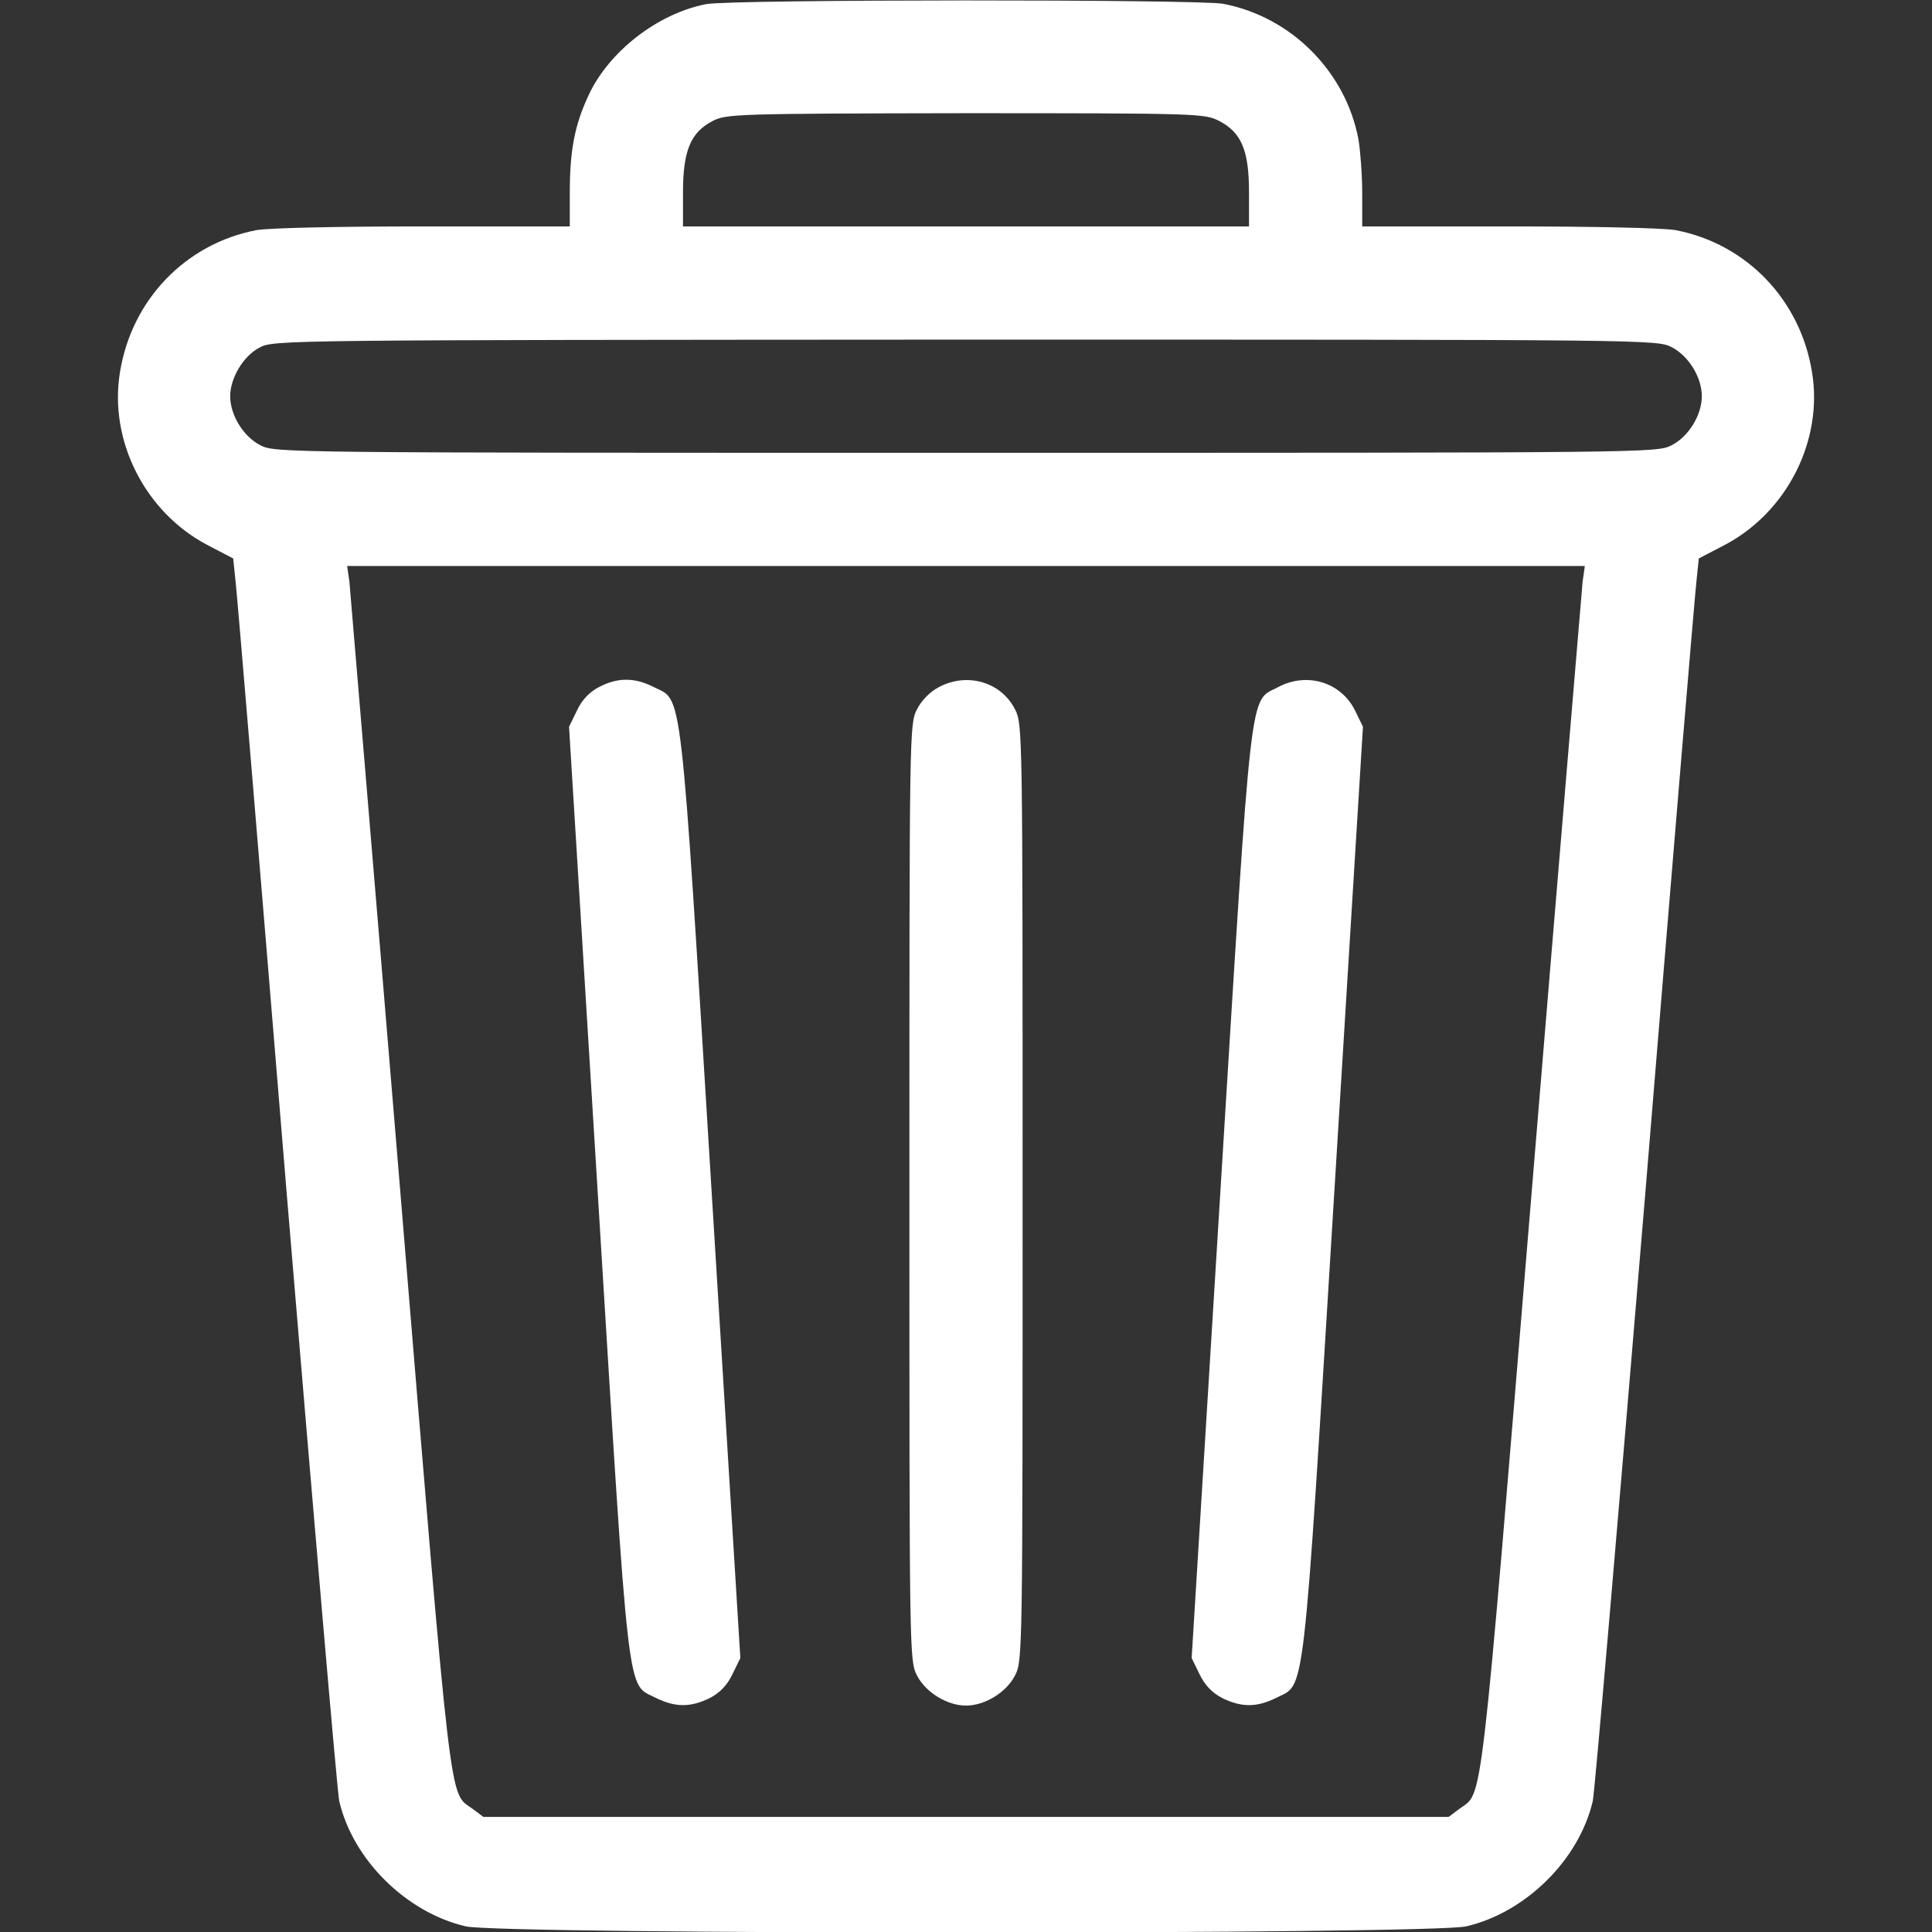 <?xml version="1.0" standalone="no"?>
<!DOCTYPE svg PUBLIC "-//W3C//DTD SVG 20010904//EN"
 "http://www.w3.org/TR/2001/REC-SVG-20010904/DTD/svg10.dtd">
<svg version="1.0" xmlns="http://www.w3.org/2000/svg"
 width="512pt" height="512pt" viewBox="0 0 512 512"
 preserveAspectRatio="xMidYMid meet">

<rect x="0" y="0" width="512" height="512" fill="#333333" stroke="none"/>

<g transform="translate(0,512) scale(0.1,-0.1)"
fill="#ffffff" stroke="none">
<path d="M1871 5109 c-128 -25 -257 -125 -311 -241 -37 -79 -50 -146 -50 -259
l0 -89 -389 0 c-222 0 -411 -4 -442 -10 -187 -36 -330 -184 -361 -376 -30
-181 66 -371 231 -458 l69 -36 6 -58 c4 -31 65 -763 136 -1627 72 -863 134
-1587 139 -1608 36 -155 177 -295 335 -332 91 -22 2561 -22 2652 0 158 37 299
177 335 332 5 21 67 745 139 1608 71 864 132 1596 136 1627 l6 58 69 36 c165
87 261 277 231 458 -31 192 -174 340 -361 376 -31 6 -220 10 -442 10 l-389 0
0 89 c0 48 -5 112 -10 142 -34 180 -179 325 -359 359 -66 12 -1306 12 -1370
-1z m1359 -309 c60 -31 80 -78 80 -190 l0 -90 -750 0 -750 0 0 90 c0 110 20
159 78 189 36 19 60 20 670 21 615 0 634 -1 672 -20z m1200 -600 c45 -23 80
-80 80 -130 0 -50 -35 -107 -80 -130 -39 -20 -55 -20 -1870 -20 -1815 0 -1831
0 -1870 20 -45 23 -80 80 -80 130 0 48 35 107 78 129 36 20 65 20 1870 21
1818 0 1833 0 1872 -20z m-236 -622 c-2 -24 -63 -747 -134 -1606 -140 -1694
-129 -1598 -193 -1646 l-28 -21 -1279 0 -1279 0 -28 21 c-64 48 -53 -48 -193
1646 -71 859 -132 1582 -134 1606 l-6 42 1640 0 1640 0 -6 -42z"/>
<path d="M1587 3299 c-25 -13 -45 -34 -58 -62 l-21 -43 76 -1234 c85 -1381 76
-1299 155 -1340 51 -25 91 -25 142 0 27 14 46 34 60 63 l21 43 -76 1234 c-85
1381 -76 1299 -155 1340 -50 25 -95 25 -144 -1z"/>
<path d="M2488 3299 c-23 -12 -46 -35 -58 -59 -20 -39 -20 -57 -20 -1280 0
-1224 0 -1241 20 -1280 23 -45 80 -80 130 -80 50 0 107 35 130 80 20 39 20 56
20 1280 0 1224 0 1241 -20 1280 -37 73 -127 99 -202 59z"/>
<path d="M3387 3299 c-77 -41 -68 37 -153 -1339 l-76 -1234 21 -43 c14 -29 33
-49 60 -63 51 -25 91 -25 142 0 79 41 70 -41 155 1340 l76 1234 -21 43 c-37
75 -127 103 -204 62z"/>
</g>
</svg>
